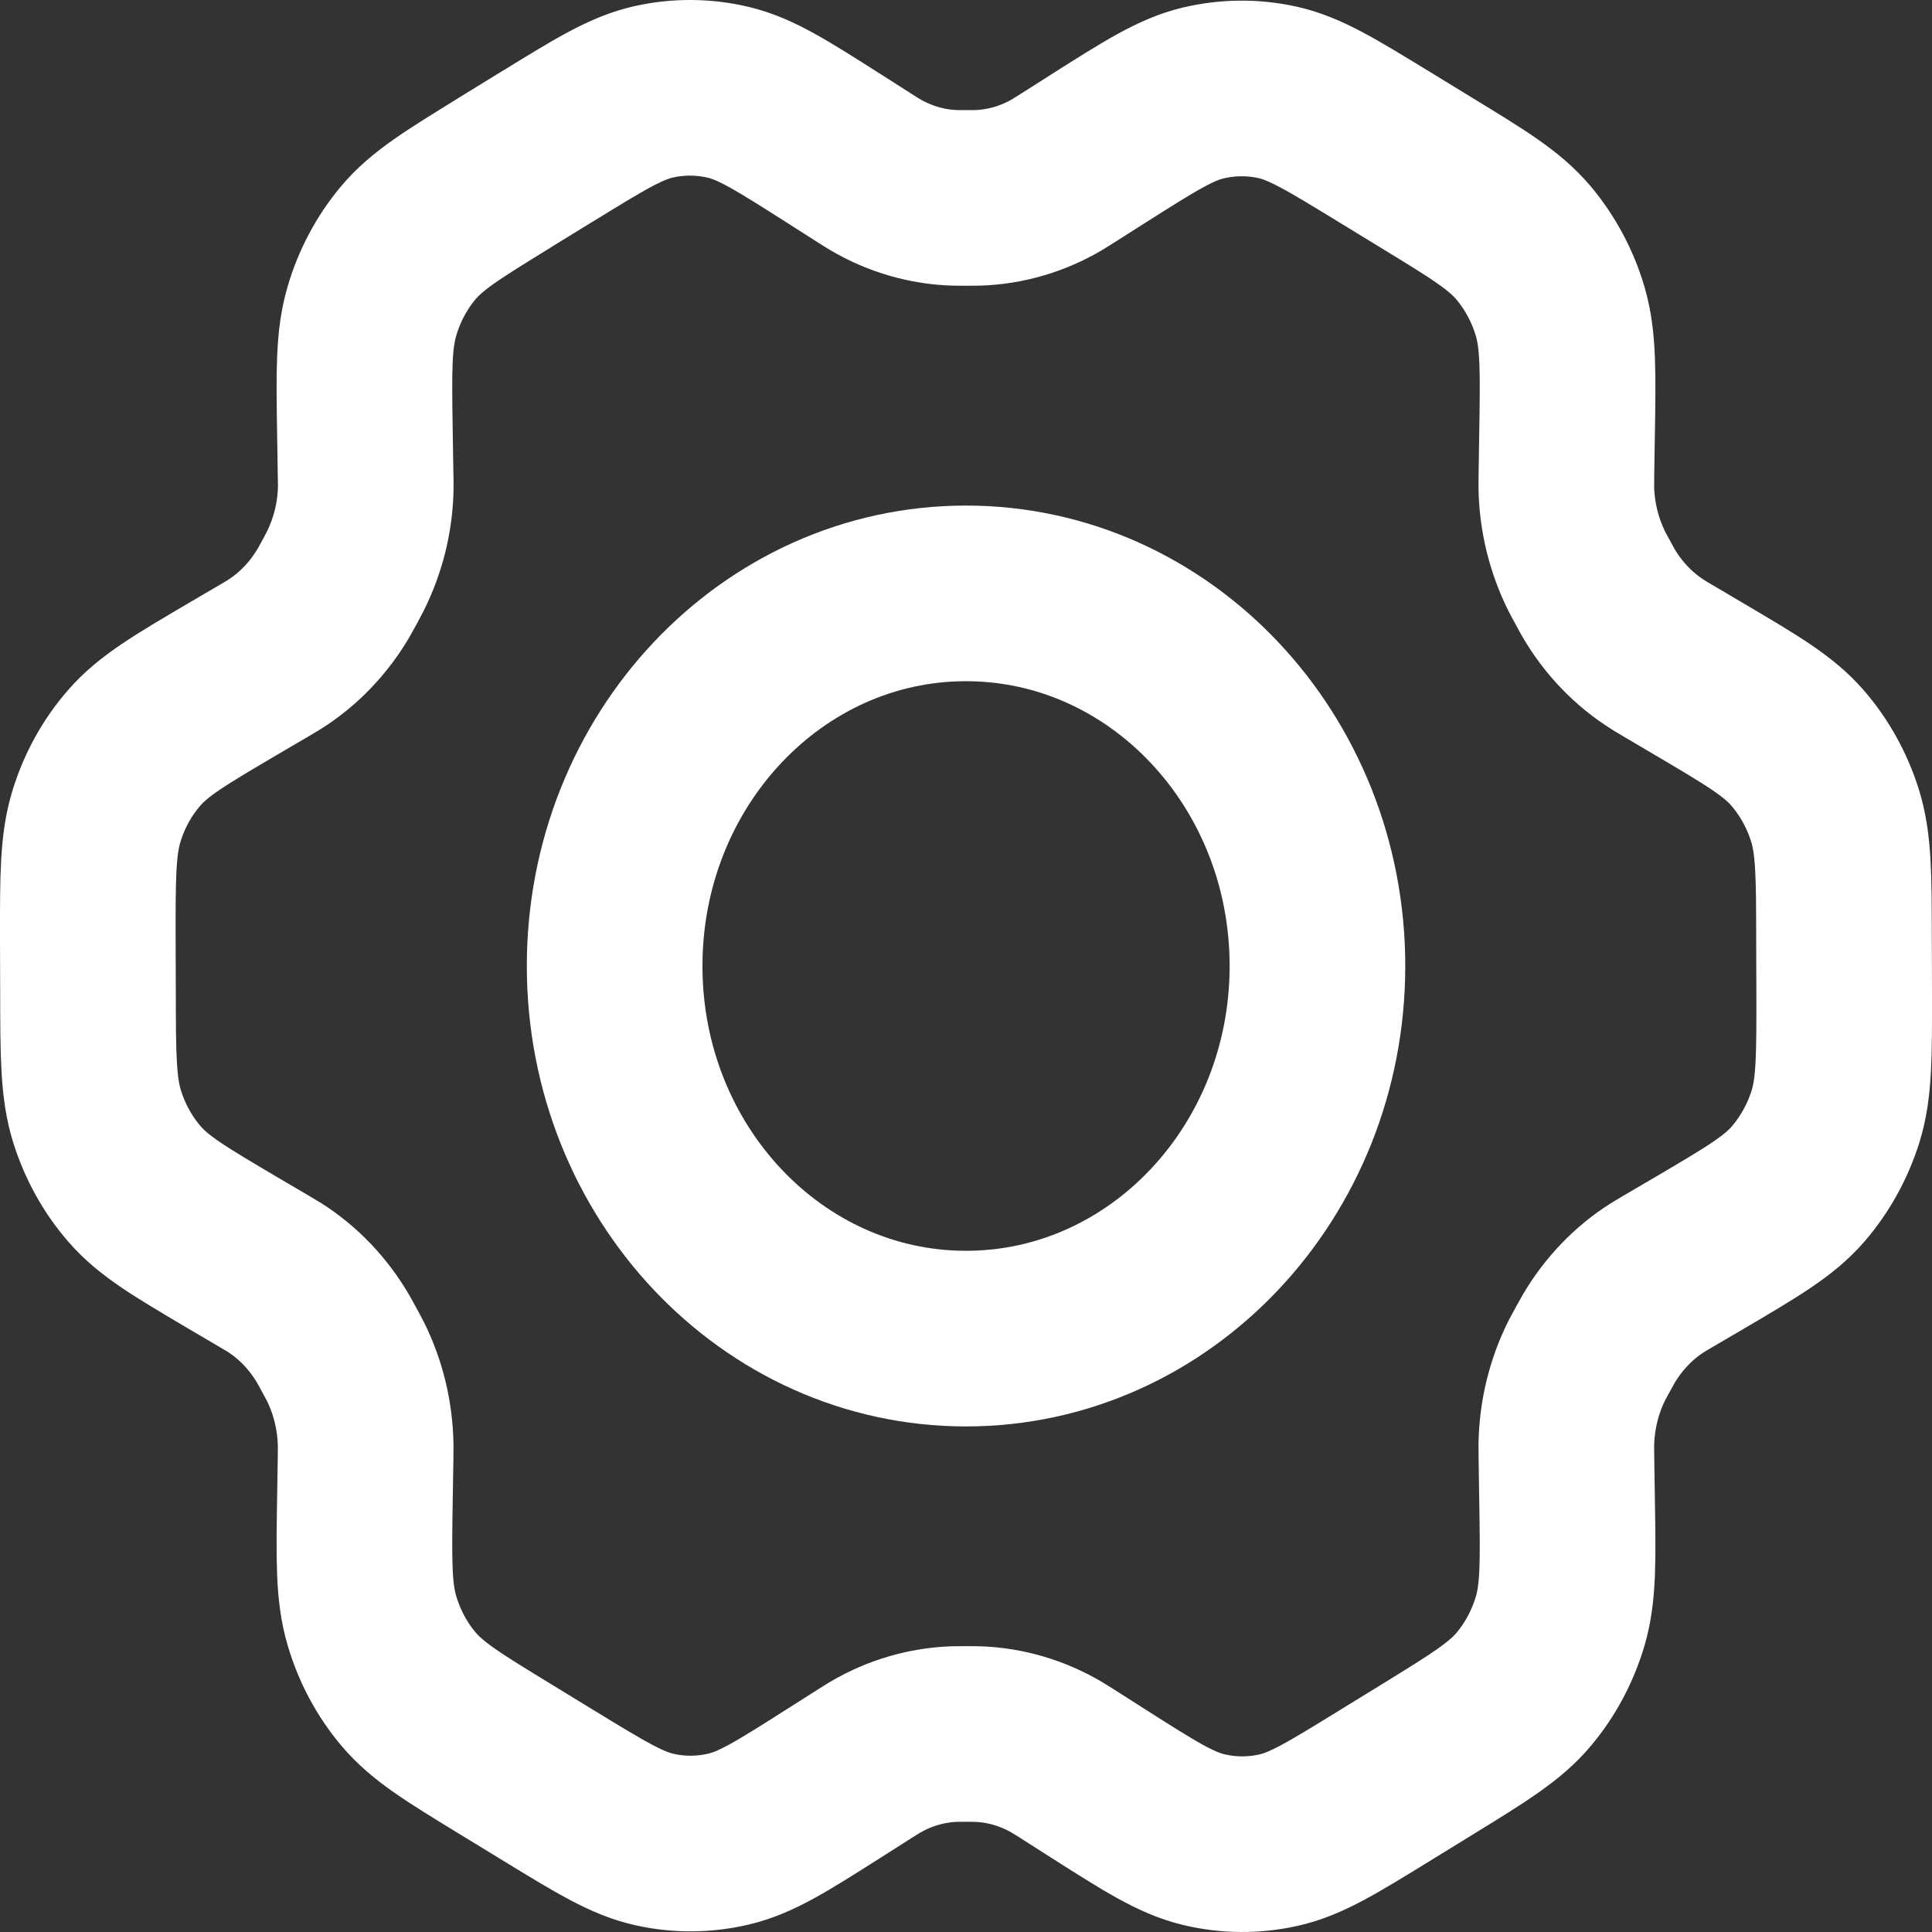 <svg width="22"
    height="22"
    viewBox="0 0 22 22"
    fill="none"
    xmlns="http://www.w3.org/2000/svg">
    <rect x="0" y="0" width="22" height="22" fill="#333333" stroke="none"/>
    <path
        d="M19.353 7.736L18.987 7.52C18.93 7.487 18.902 7.47 18.875 7.452C18.601 7.279 18.371 7.039 18.203 6.752C18.186 6.723 18.17 6.693 18.138 6.633C18.105 6.574 18.088 6.543 18.073 6.513C17.923 6.215 17.841 5.882 17.836 5.544C17.836 5.51 17.836 5.475 17.837 5.406L17.844 4.955C17.856 4.233 17.861 3.871 17.766 3.546C17.681 3.257 17.538 2.992 17.349 2.766C17.134 2.511 16.837 2.329 16.242 1.966L15.748 1.664C15.155 1.302 14.858 1.12 14.544 1.051C14.265 0.99 13.978 0.993 13.7 1.059C13.387 1.134 13.094 1.32 12.508 1.691L12.505 1.693L12.151 1.918C12.095 1.953 12.067 1.971 12.039 1.988C11.76 2.152 11.45 2.243 11.131 2.253C11.099 2.254 11.067 2.254 11.001 2.254C10.936 2.254 10.902 2.254 10.87 2.253C10.551 2.242 10.24 2.151 9.961 1.986C9.933 1.97 9.905 1.952 9.849 1.916L9.493 1.689C8.903 1.314 8.608 1.126 8.293 1.051C8.015 0.985 7.726 0.983 7.447 1.045C7.131 1.115 6.834 1.298 6.241 1.663L6.238 1.664L5.75 1.964L5.745 1.968C5.157 2.33 4.862 2.511 4.649 2.765C4.46 2.99 4.319 3.256 4.235 3.543C4.139 3.869 4.144 4.232 4.156 4.957L4.163 5.407C4.164 5.476 4.166 5.509 4.165 5.543C4.161 5.882 4.078 6.215 3.927 6.514C3.912 6.544 3.896 6.573 3.864 6.633C3.832 6.692 3.816 6.721 3.799 6.75C3.63 7.038 3.399 7.279 3.124 7.453C3.097 7.47 3.068 7.487 3.012 7.52L2.65 7.732C2.049 8.086 1.748 8.263 1.529 8.515C1.335 8.737 1.189 9.002 1.1 9.289C0.999 9.615 0.999 9.979 1 10.709L1.002 11.305C1.003 12.03 1.005 12.392 1.106 12.715C1.196 13.001 1.341 13.264 1.534 13.485C1.751 13.735 2.049 13.911 2.646 14.264L3.005 14.475C3.066 14.511 3.097 14.529 3.126 14.547C3.399 14.721 3.628 14.962 3.795 15.249C3.813 15.28 3.831 15.312 3.865 15.376C3.9 15.44 3.917 15.471 3.933 15.503C4.08 15.798 4.158 16.125 4.164 16.458C4.164 16.494 4.164 16.53 4.163 16.604L4.156 17.036C4.144 17.764 4.139 18.128 4.235 18.454C4.32 18.743 4.462 19.009 4.652 19.234C4.867 19.489 5.164 19.671 5.759 20.034L6.253 20.336C6.846 20.698 7.142 20.879 7.457 20.948C7.736 21.01 8.023 21.007 8.301 20.941C8.615 20.866 8.909 20.68 9.496 20.307L9.85 20.082C9.906 20.047 9.934 20.029 9.962 20.012C10.241 19.848 10.551 19.757 10.869 19.746C10.902 19.745 10.934 19.745 10.999 19.745C11.065 19.745 11.097 19.745 11.13 19.746C11.449 19.757 11.761 19.849 12.04 20.014C12.064 20.028 12.089 20.044 12.132 20.071L12.508 20.311C13.098 20.686 13.393 20.873 13.707 20.948C13.986 21.015 14.275 21.017 14.554 20.955C14.87 20.886 15.167 20.703 15.76 20.338L16.256 20.033C16.844 19.671 17.139 19.489 17.352 19.235C17.541 19.01 17.682 18.744 17.767 18.457C17.861 18.134 17.856 17.774 17.844 17.059L17.837 16.593C17.836 16.524 17.836 16.491 17.836 16.457C17.841 16.118 17.922 15.784 18.073 15.485C18.088 15.456 18.105 15.426 18.137 15.367C18.169 15.308 18.186 15.279 18.202 15.25C18.371 14.962 18.602 14.72 18.877 14.547C18.904 14.53 18.932 14.513 18.987 14.481L18.989 14.48L19.351 14.268C19.952 13.914 20.254 13.737 20.473 13.485C20.666 13.262 20.812 12.998 20.902 12.711C21.002 12.387 21.001 12.024 21 11.303L20.998 10.694C20.997 9.97 20.996 9.608 20.895 9.285C20.805 8.999 20.659 8.736 20.467 8.515C20.249 8.265 19.951 8.089 19.355 7.737L19.353 7.736Z"
        stroke="white"
        stroke-width="2"
        stroke-linecap="round"
        stroke-linejoin="round" />
    <path
        d="M6.999 11C6.999 13.343 8.79 15.243 11 15.243C13.21 15.243 15.002 13.343 15.002 11C15.002 8.657 13.21 6.757 11 6.757C8.79 6.757 6.999 8.657 6.999 11Z"
        stroke="white"
        stroke-width="2"
        stroke-linecap="round"
        stroke-linejoin="round" />
</svg>
